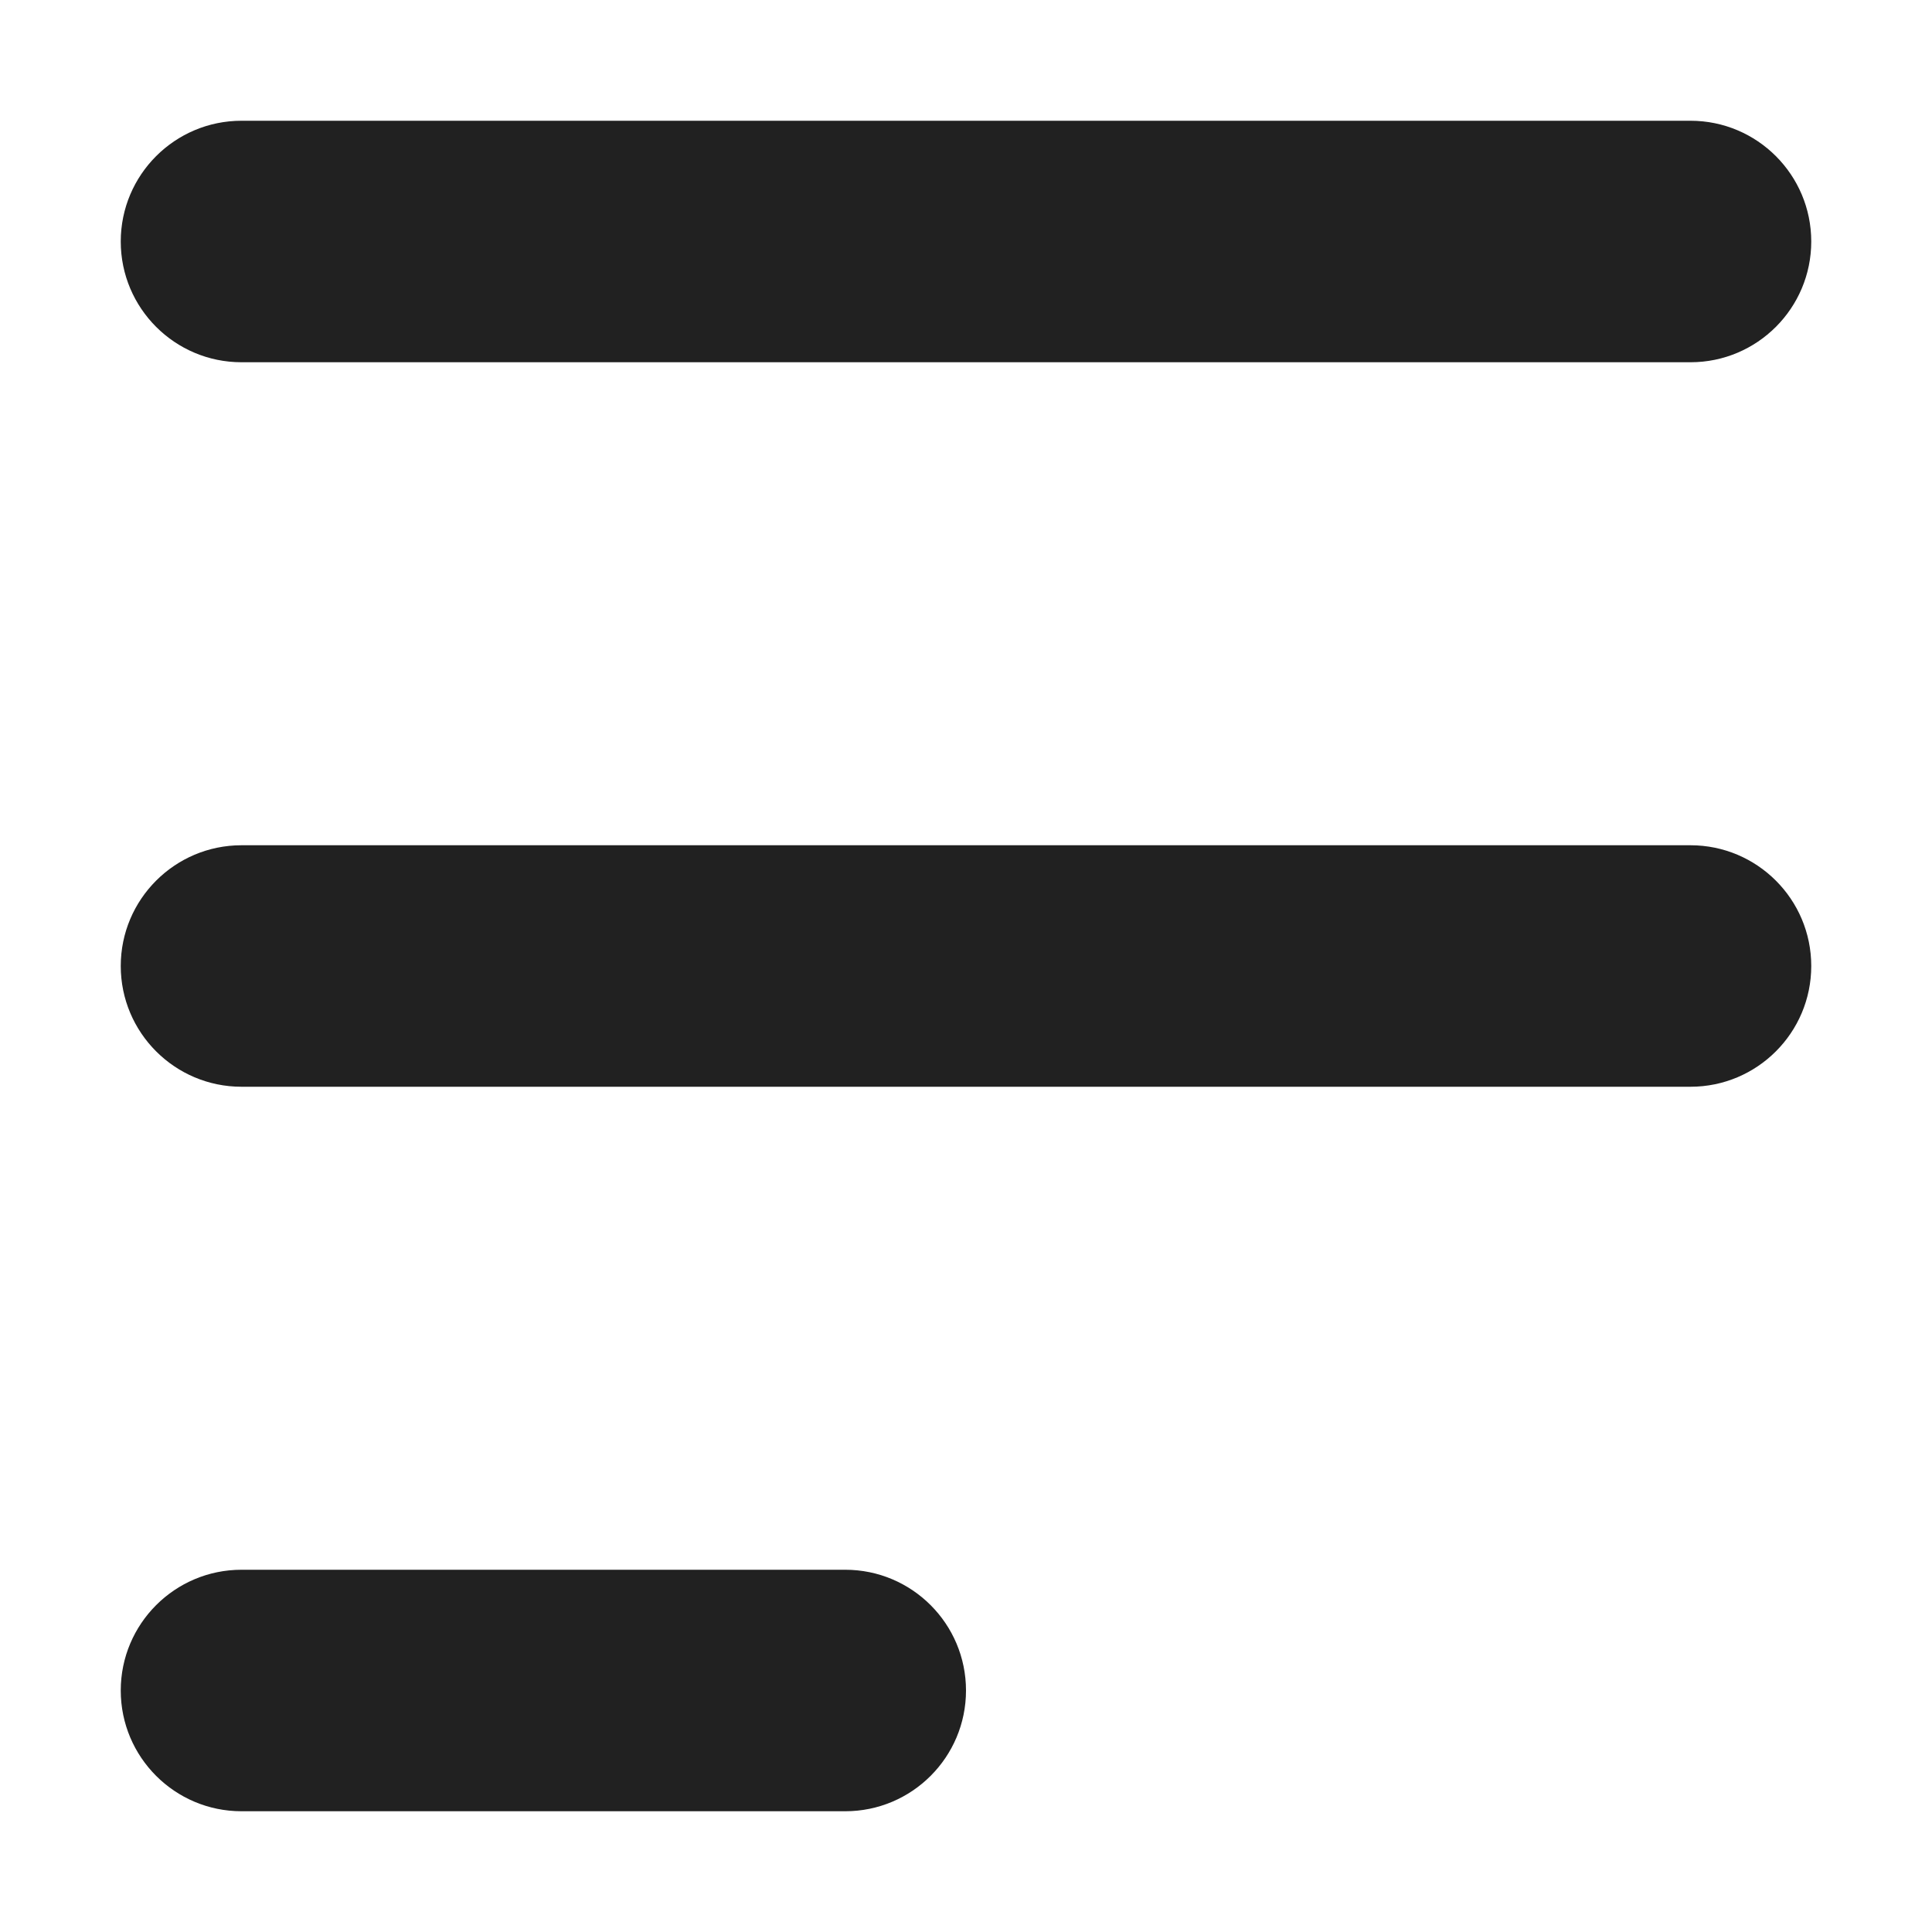 <svg width="16" height="16" viewBox="0 0 16 16" fill="none" xmlns="http://www.w3.org/2000/svg">
<g id="icon_list">
<g id="Union">
<path d="M1 14C1 13.448 1.448 13 2 13H7C7.552 13 8 13.448 8 14C8 14.552 7.552 15 7 15H2C1.448 15 1 14.552 1 14Z" fill="#212121"/>
<path d="M1 2C1 1.448 1.448 1 2 1H14C14.552 1 15 1.448 15 2C15 2.552 14.552 3 14 3H2C1.448 3 1 2.552 1 2Z" fill="#212121"/>
<path d="M1 8C1 7.448 1.448 7 2 7H14C14.552 7 15 7.448 15 8C15 8.552 14.552 9 14 9H2C1.448 9 1 8.552 1 8Z" fill="#212121"/>
</g>
</g>
</svg>
